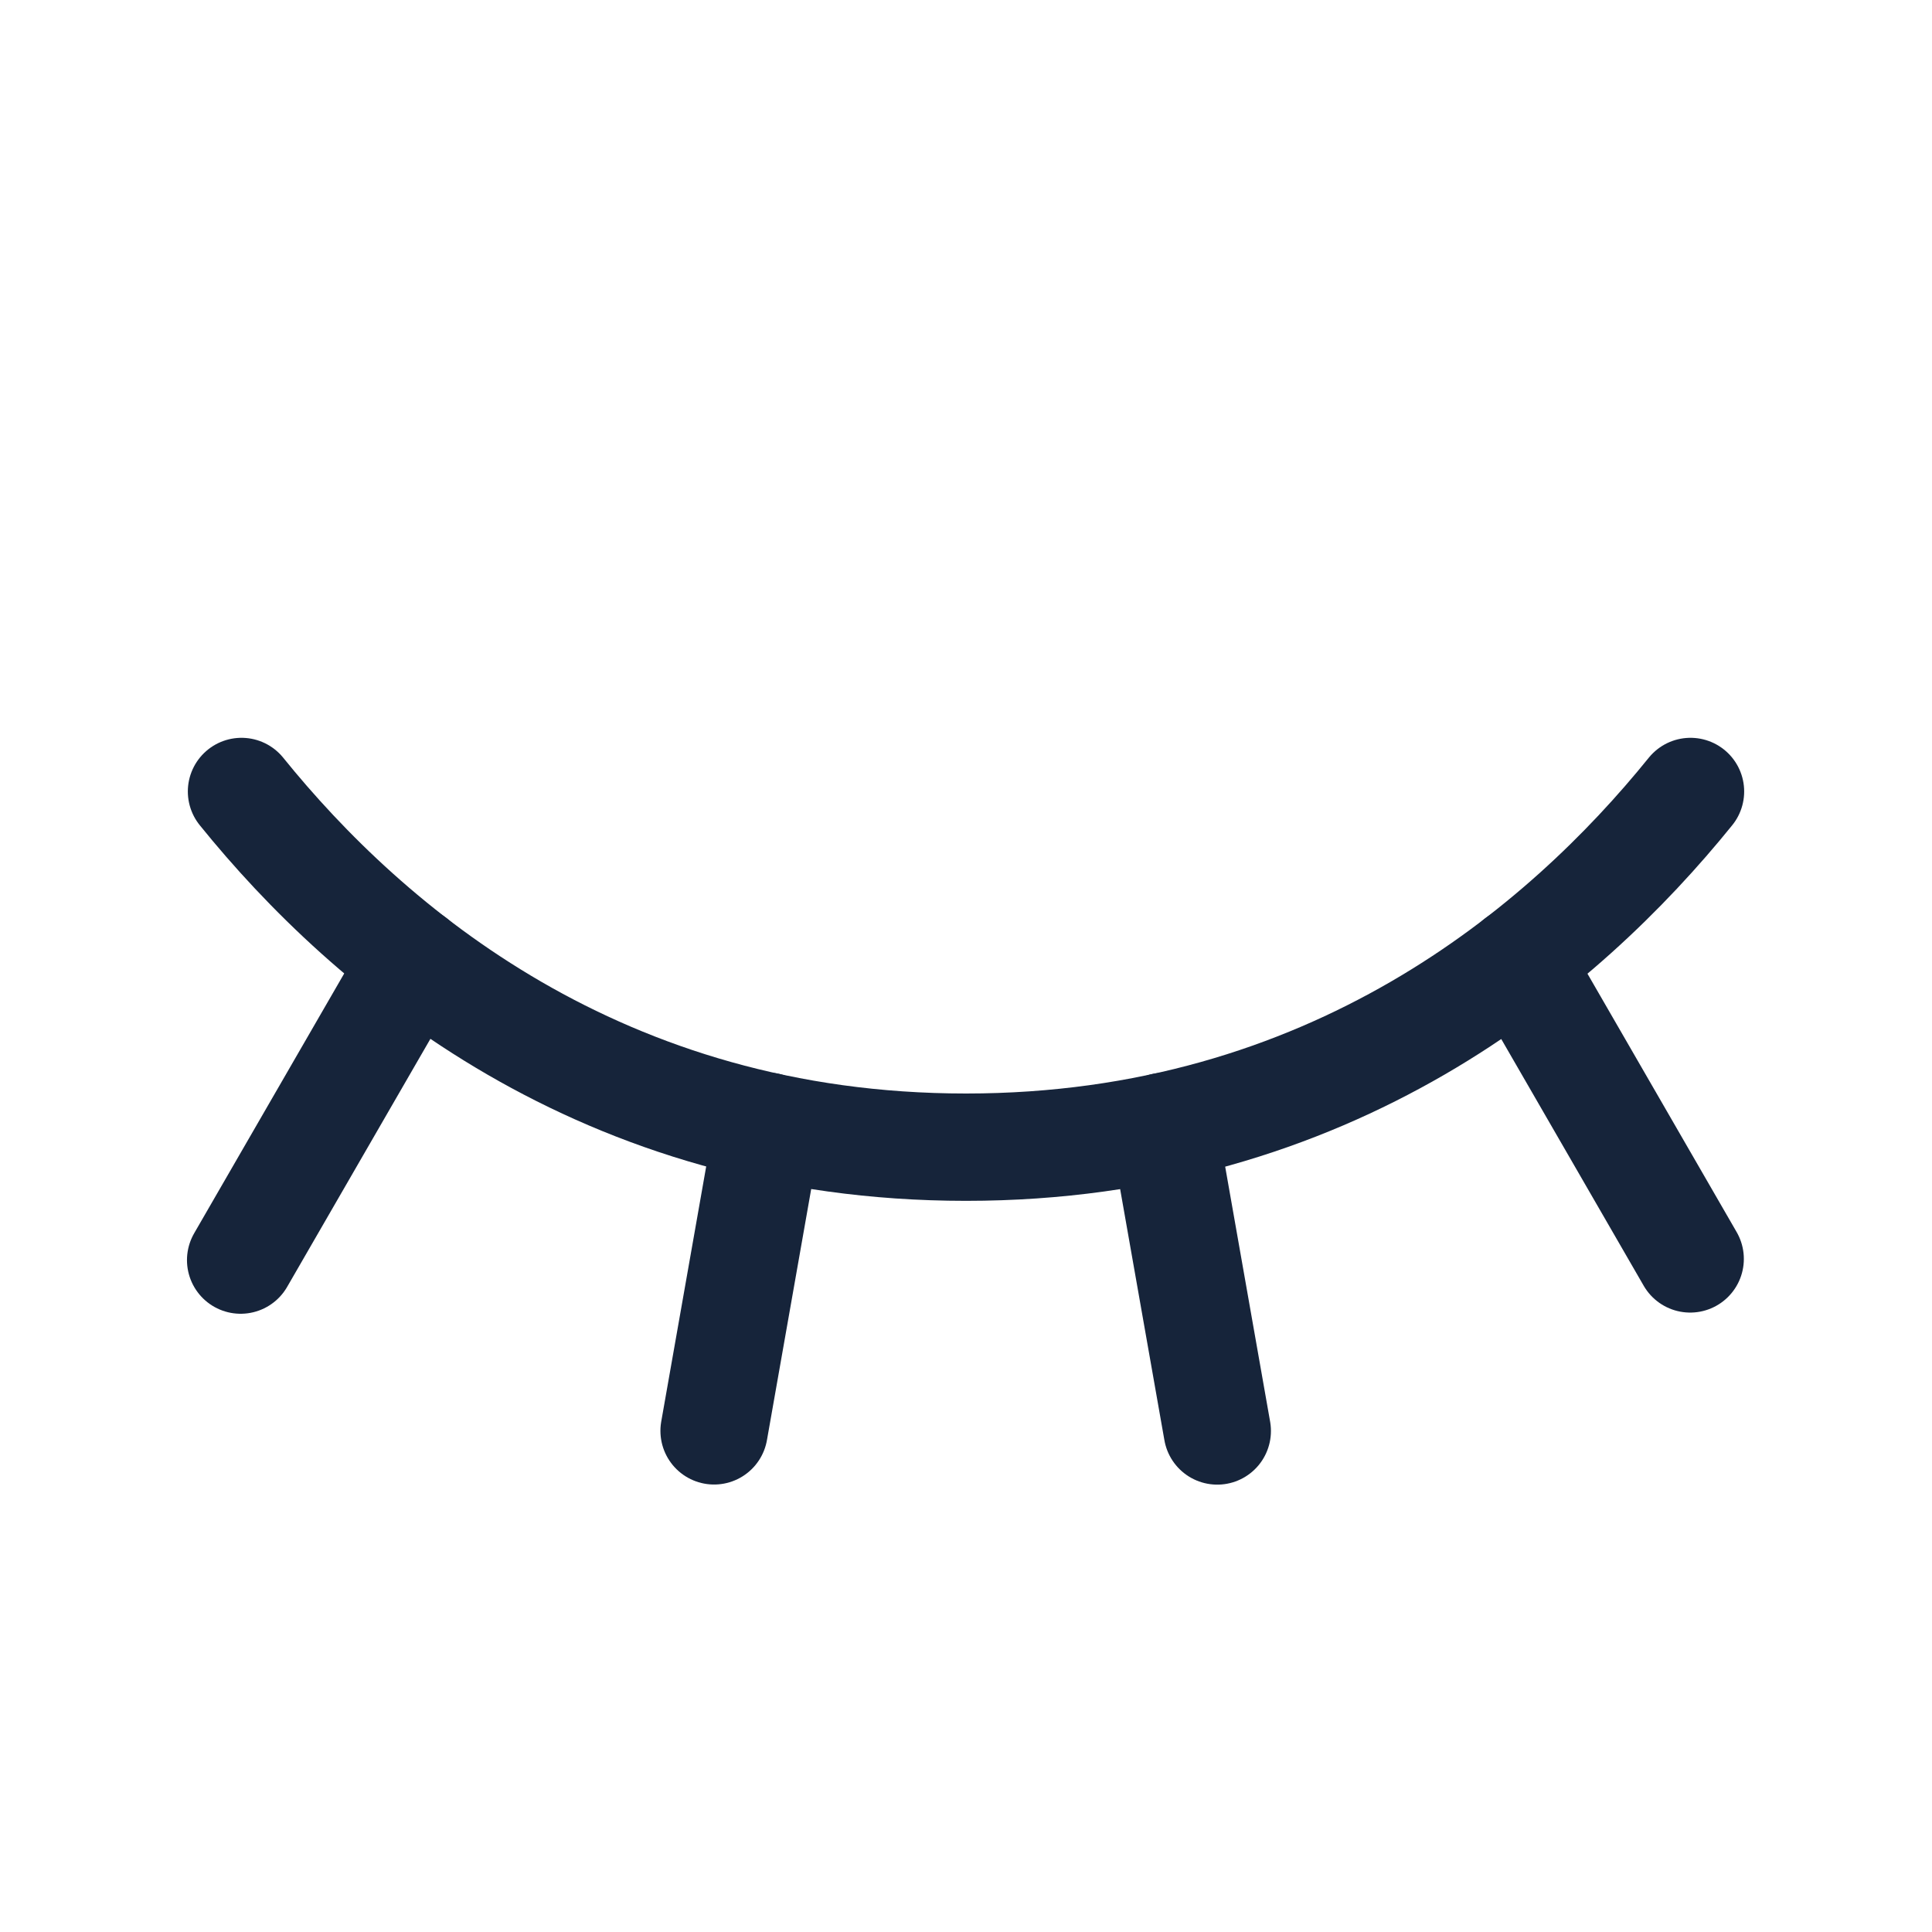 <svg width="18" height="18" viewBox="0 0 18 18" fill="none" xmlns="http://www.w3.org/2000/svg">
    <path d="M14.143 8.951L15.747 11.729" stroke="#16243A" stroke-linecap="round" stroke-linejoin="round"/>
    <path d="M10.841 10.495L11.341 13.332" stroke="#16243A" stroke-linecap="round" stroke-linejoin="round"/>
    <path d="M7.153 10.494L6.653 13.331" stroke="#16243A" stroke-linecap="round" stroke-linejoin="round"/>
    <path d="M3.854 8.949L2.242 11.74" stroke="#16243A" stroke-linecap="round" stroke-linejoin="round"/>
    <path d="M2.25 7.374C3.432 8.837 5.599 10.688 9 10.688C12.401 10.688 14.568 8.837 15.75 7.374" stroke="#16243A" stroke-linecap="round" stroke-linejoin="round"/>
</svg>
